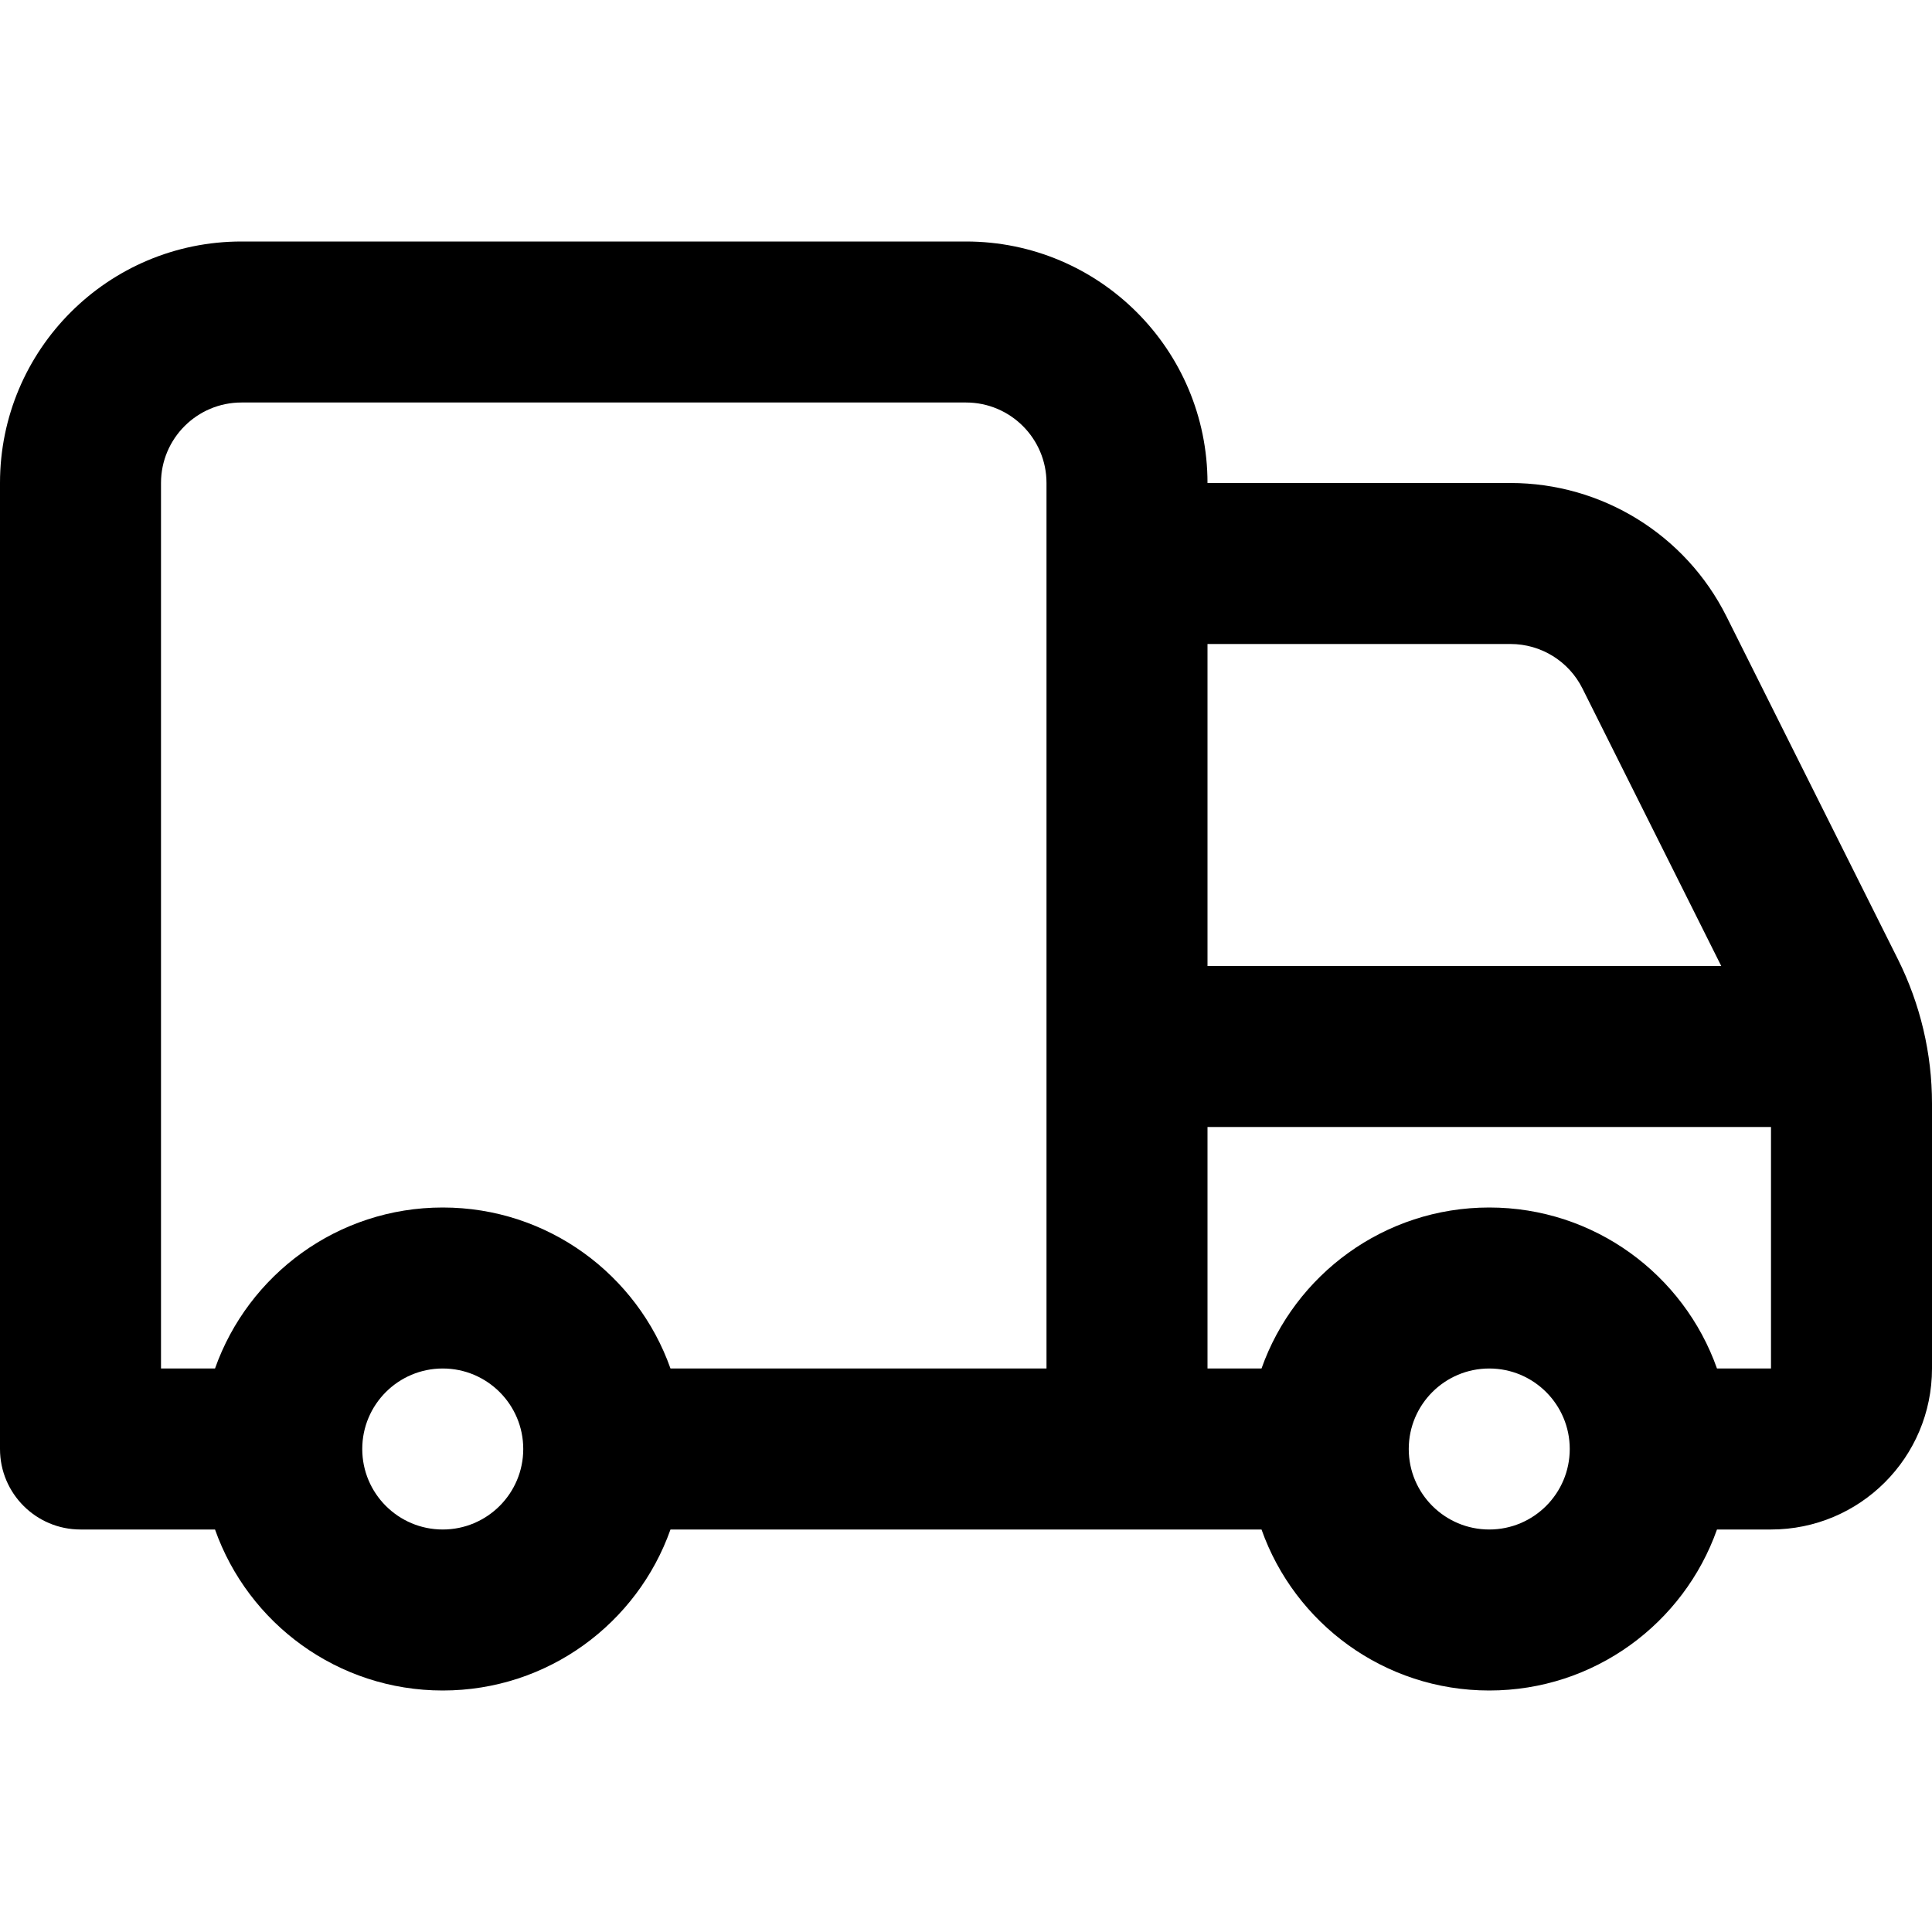 <?xml version="1.0" encoding="UTF-8"?>
<svg width="24px" height="24px" viewBox="0 0 24 24" version="1.1" xmlns="http://www.w3.org/2000/svg" xmlns:xlink="http://www.w3.org/1999/xlink">
    <!-- Generator: Sketch 44.1 (41455) - http://www.bohemiancoding.com/sketch -->
    <title>Bold/SVG/truck</title>
    <desc>Created with Sketch.</desc>
    <defs></defs>
    <g id="Bold-Outline" stroke="none" stroke-width="1" fill="none" fill-rule="evenodd">
        <g id="truck" fill-rule="nonzero" fill="#000000">
            <path d="M15,12 L21.382,12 L19.658,8.553 C19.489,8.214 19.143,8 18.764,8 L15,8 L15,12 Z M15,14 L15,17 L15.671,17 C16.083,15.835 17.194,15 18.5,15 C19.806,15 20.917,15.835 21.329,17 L22,17 L22,14 L15,14 Z M15,6 L18.764,6 C19.9,6 20.939,6.642 21.447,7.658 L23.578,11.919 C23.855,12.475 24,13.087 24,13.708 L24,17 C24,18.105 23.105,19 22,19 L21.329,19 C20.917,20.165 19.806,21 18.5,21 C17.194,21 16.083,20.165 15.671,19 L14,19 L8.329,19 C7.917,20.165 6.806,21 5.5,21 C4.194,21 3.083,20.165 2.671,19 L1,19 C0.448,19 -5.91645679e-31,18.552 -5.91645679e-31,18 L-5.91645679e-31,6 C2.29816166e-14,4.343 1.343,3 3,3 L12,3 C13.657,3 15,4.343 15,6 Z M13,6.968 L13,6 C13,5.448 12.552,5 12,5 L3,5 C2.448,5 2,5.448 2,6 L2,17 L2.671,17 C3.083,15.835 4.194,15 5.5,15 C6.806,15 7.917,15.835 8.329,17 L13,17 L13,7 C13,6.989 13,6.979 13,6.968 Z M18.5,19 C19.052,19 19.5,18.552 19.5,18 C19.5,17.448 19.052,17 18.5,17 C17.948,17 17.5,17.448 17.5,18 C17.5,18.552 17.948,19 18.5,19 Z M5.5,19 C6.052,19 6.5,18.552 6.5,18 C6.5,17.448 6.052,17 5.5,17 C4.948,17 4.5,17.448 4.5,18 C4.5,18.552 4.948,19 5.5,19 Z" id="shape"></path>
        </g>
    </g>
</svg>